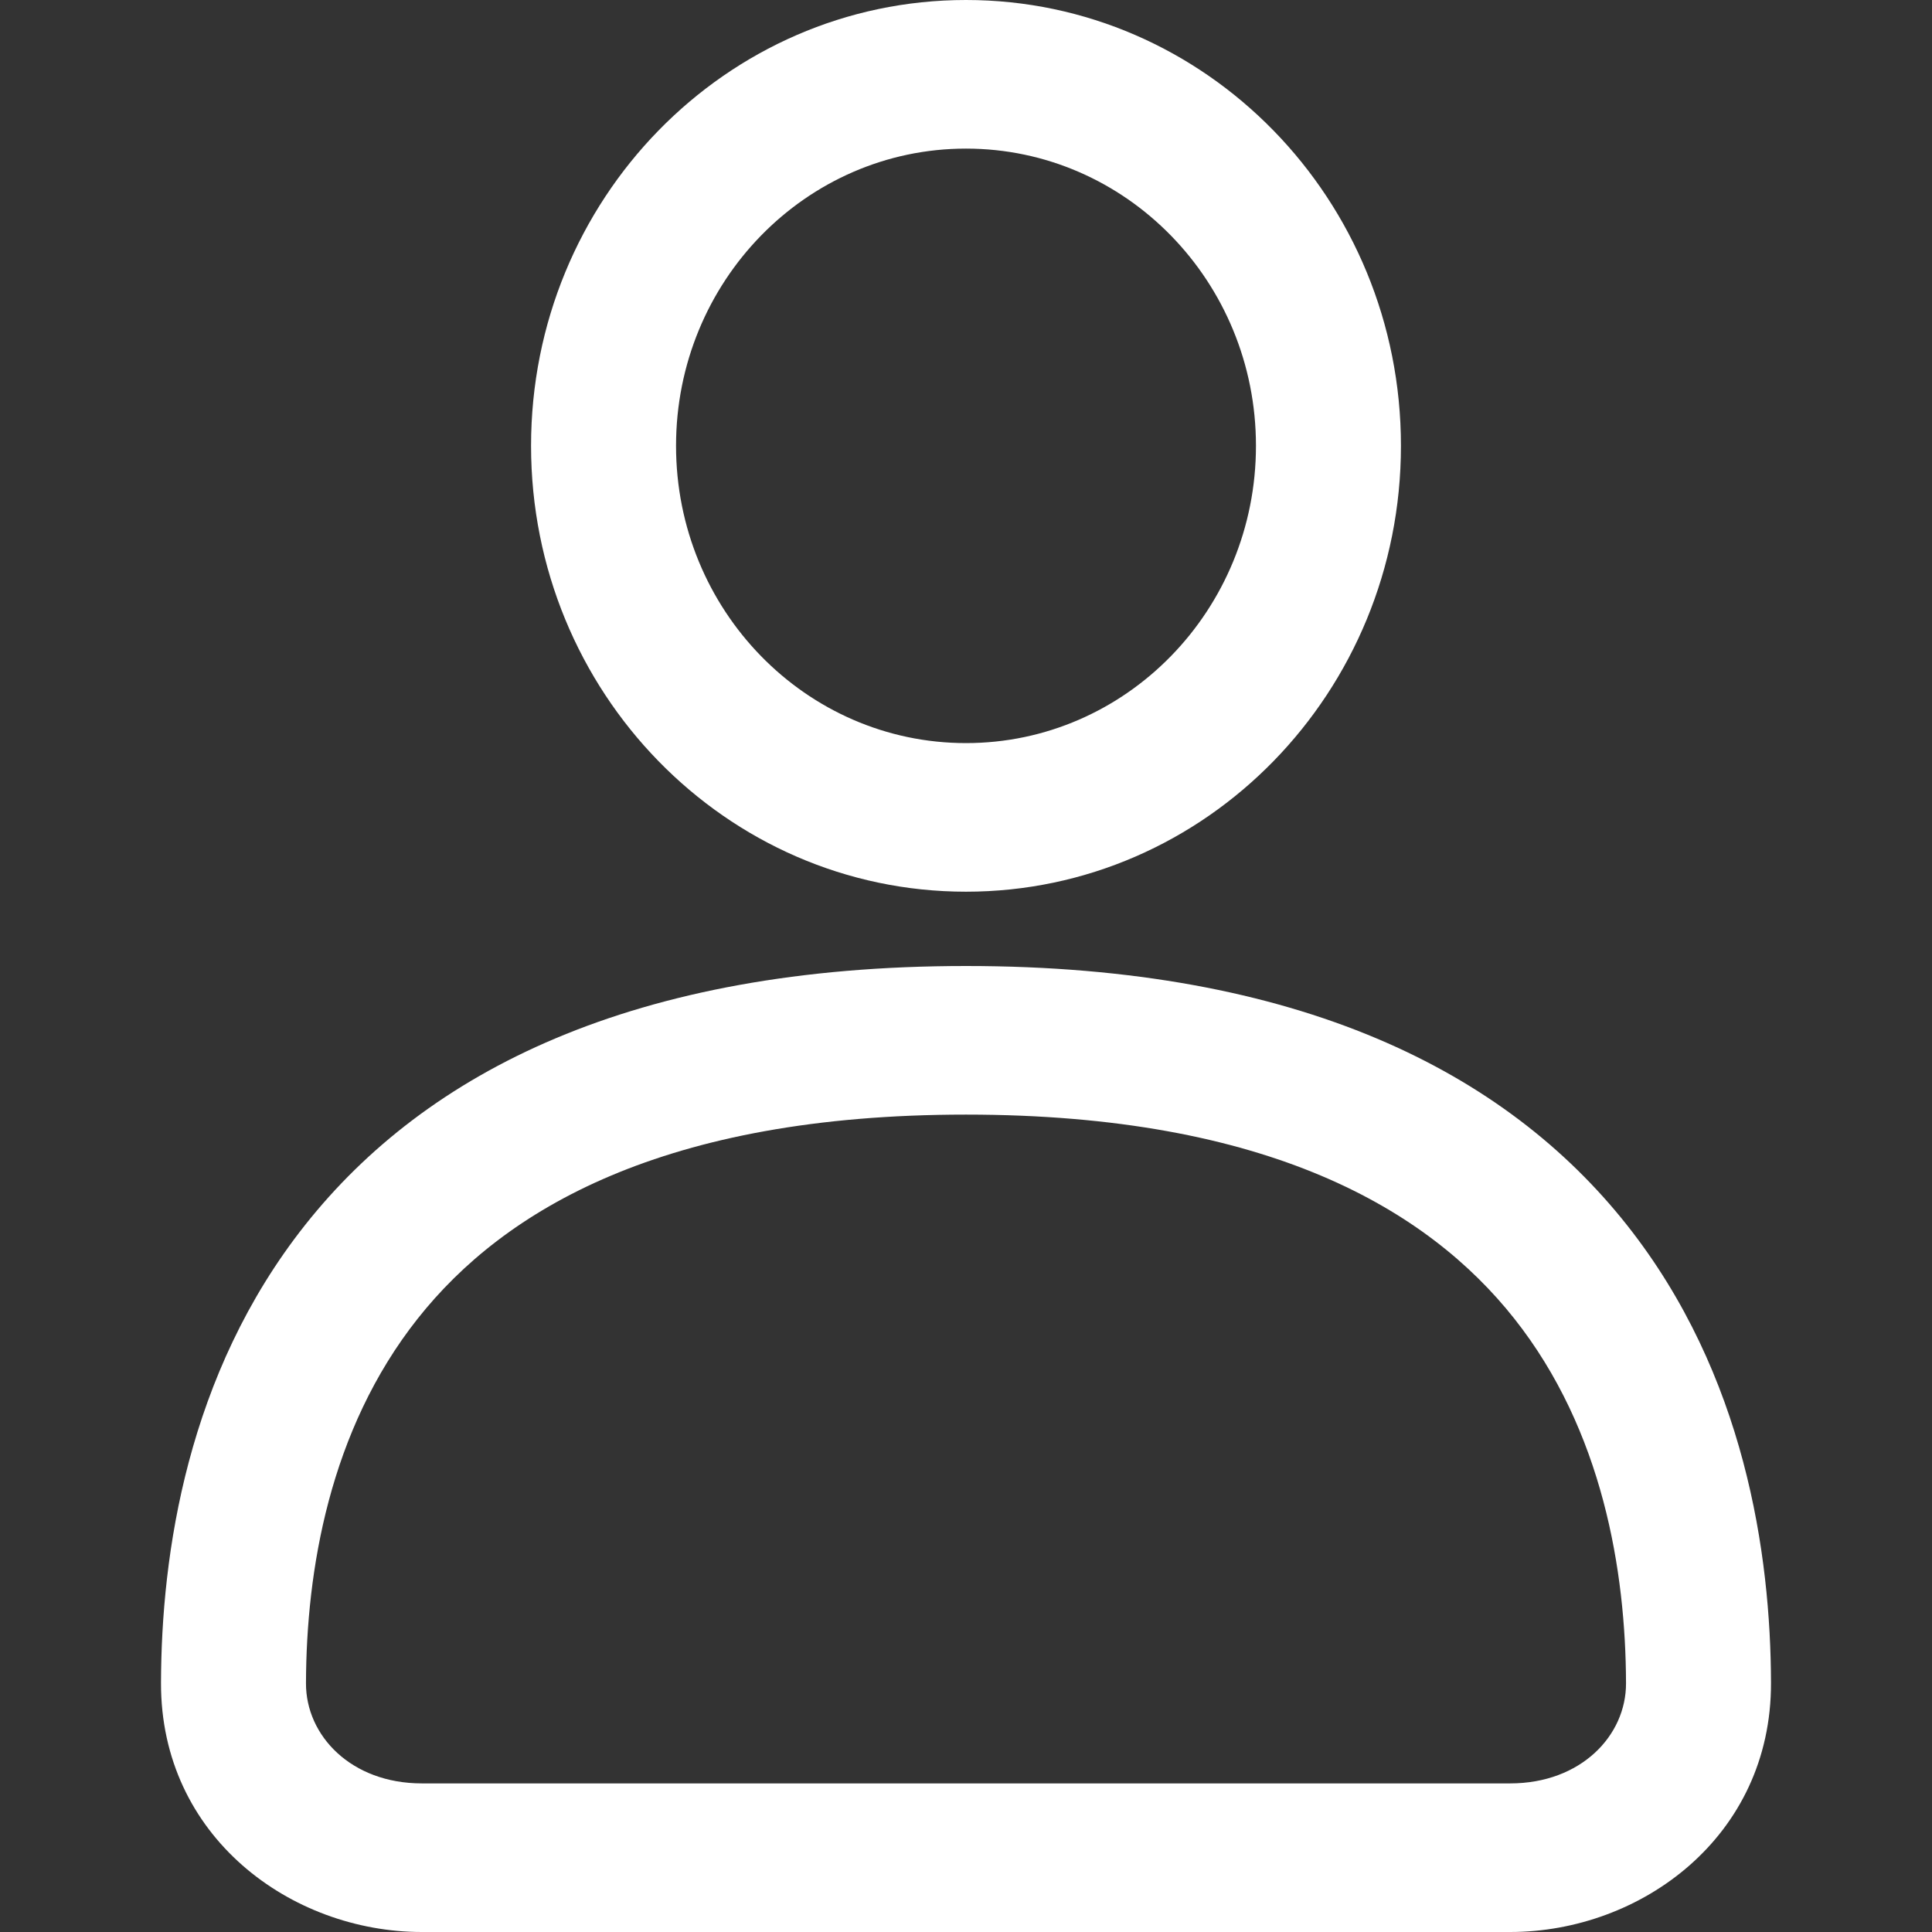 <svg width="24" height="24" viewBox="0 0 24 24" fill="none" xmlns="http://www.w3.org/2000/svg">
<rect x="0" y="0" width="24" height="24" fill="#333333" stroke="none"/>
<path fill-rule="evenodd" clip-rule="evenodd" d="M12 0C9.016 0 6.597 2.48 6.597 5.538C6.597 8.597 9.016 11.077 12 11.077C14.984 11.077 17.403 8.597 17.403 5.538C17.403 2.48 14.984 0 12 0ZM8.398 5.538C8.398 3.499 10.011 1.846 12 1.846C13.989 1.846 15.602 3.499 15.602 5.538C15.602 7.578 13.989 9.231 12 9.231C10.011 9.231 8.398 7.578 8.398 5.538ZM12 12C7.855 12 5.292 13.322 3.792 15.215C2.321 17.071 2.004 19.313 2 20.905C1.995 22.818 3.617 24 5.24 24H18.76C20.383 24 22.005 22.818 22 20.905C21.996 19.313 21.679 17.071 20.208 15.215C18.708 13.322 16.145 12 12 12ZM3.801 20.91C3.805 19.52 4.088 17.77 5.19 16.379C6.262 15.025 8.245 13.846 12 13.846C15.755 13.846 17.738 15.025 18.81 16.379C19.912 17.77 20.195 19.52 20.199 20.91C20.201 21.561 19.638 22.154 18.76 22.154H5.24C4.362 22.154 3.799 21.561 3.801 20.91Z" fill="white"/>
</svg>

